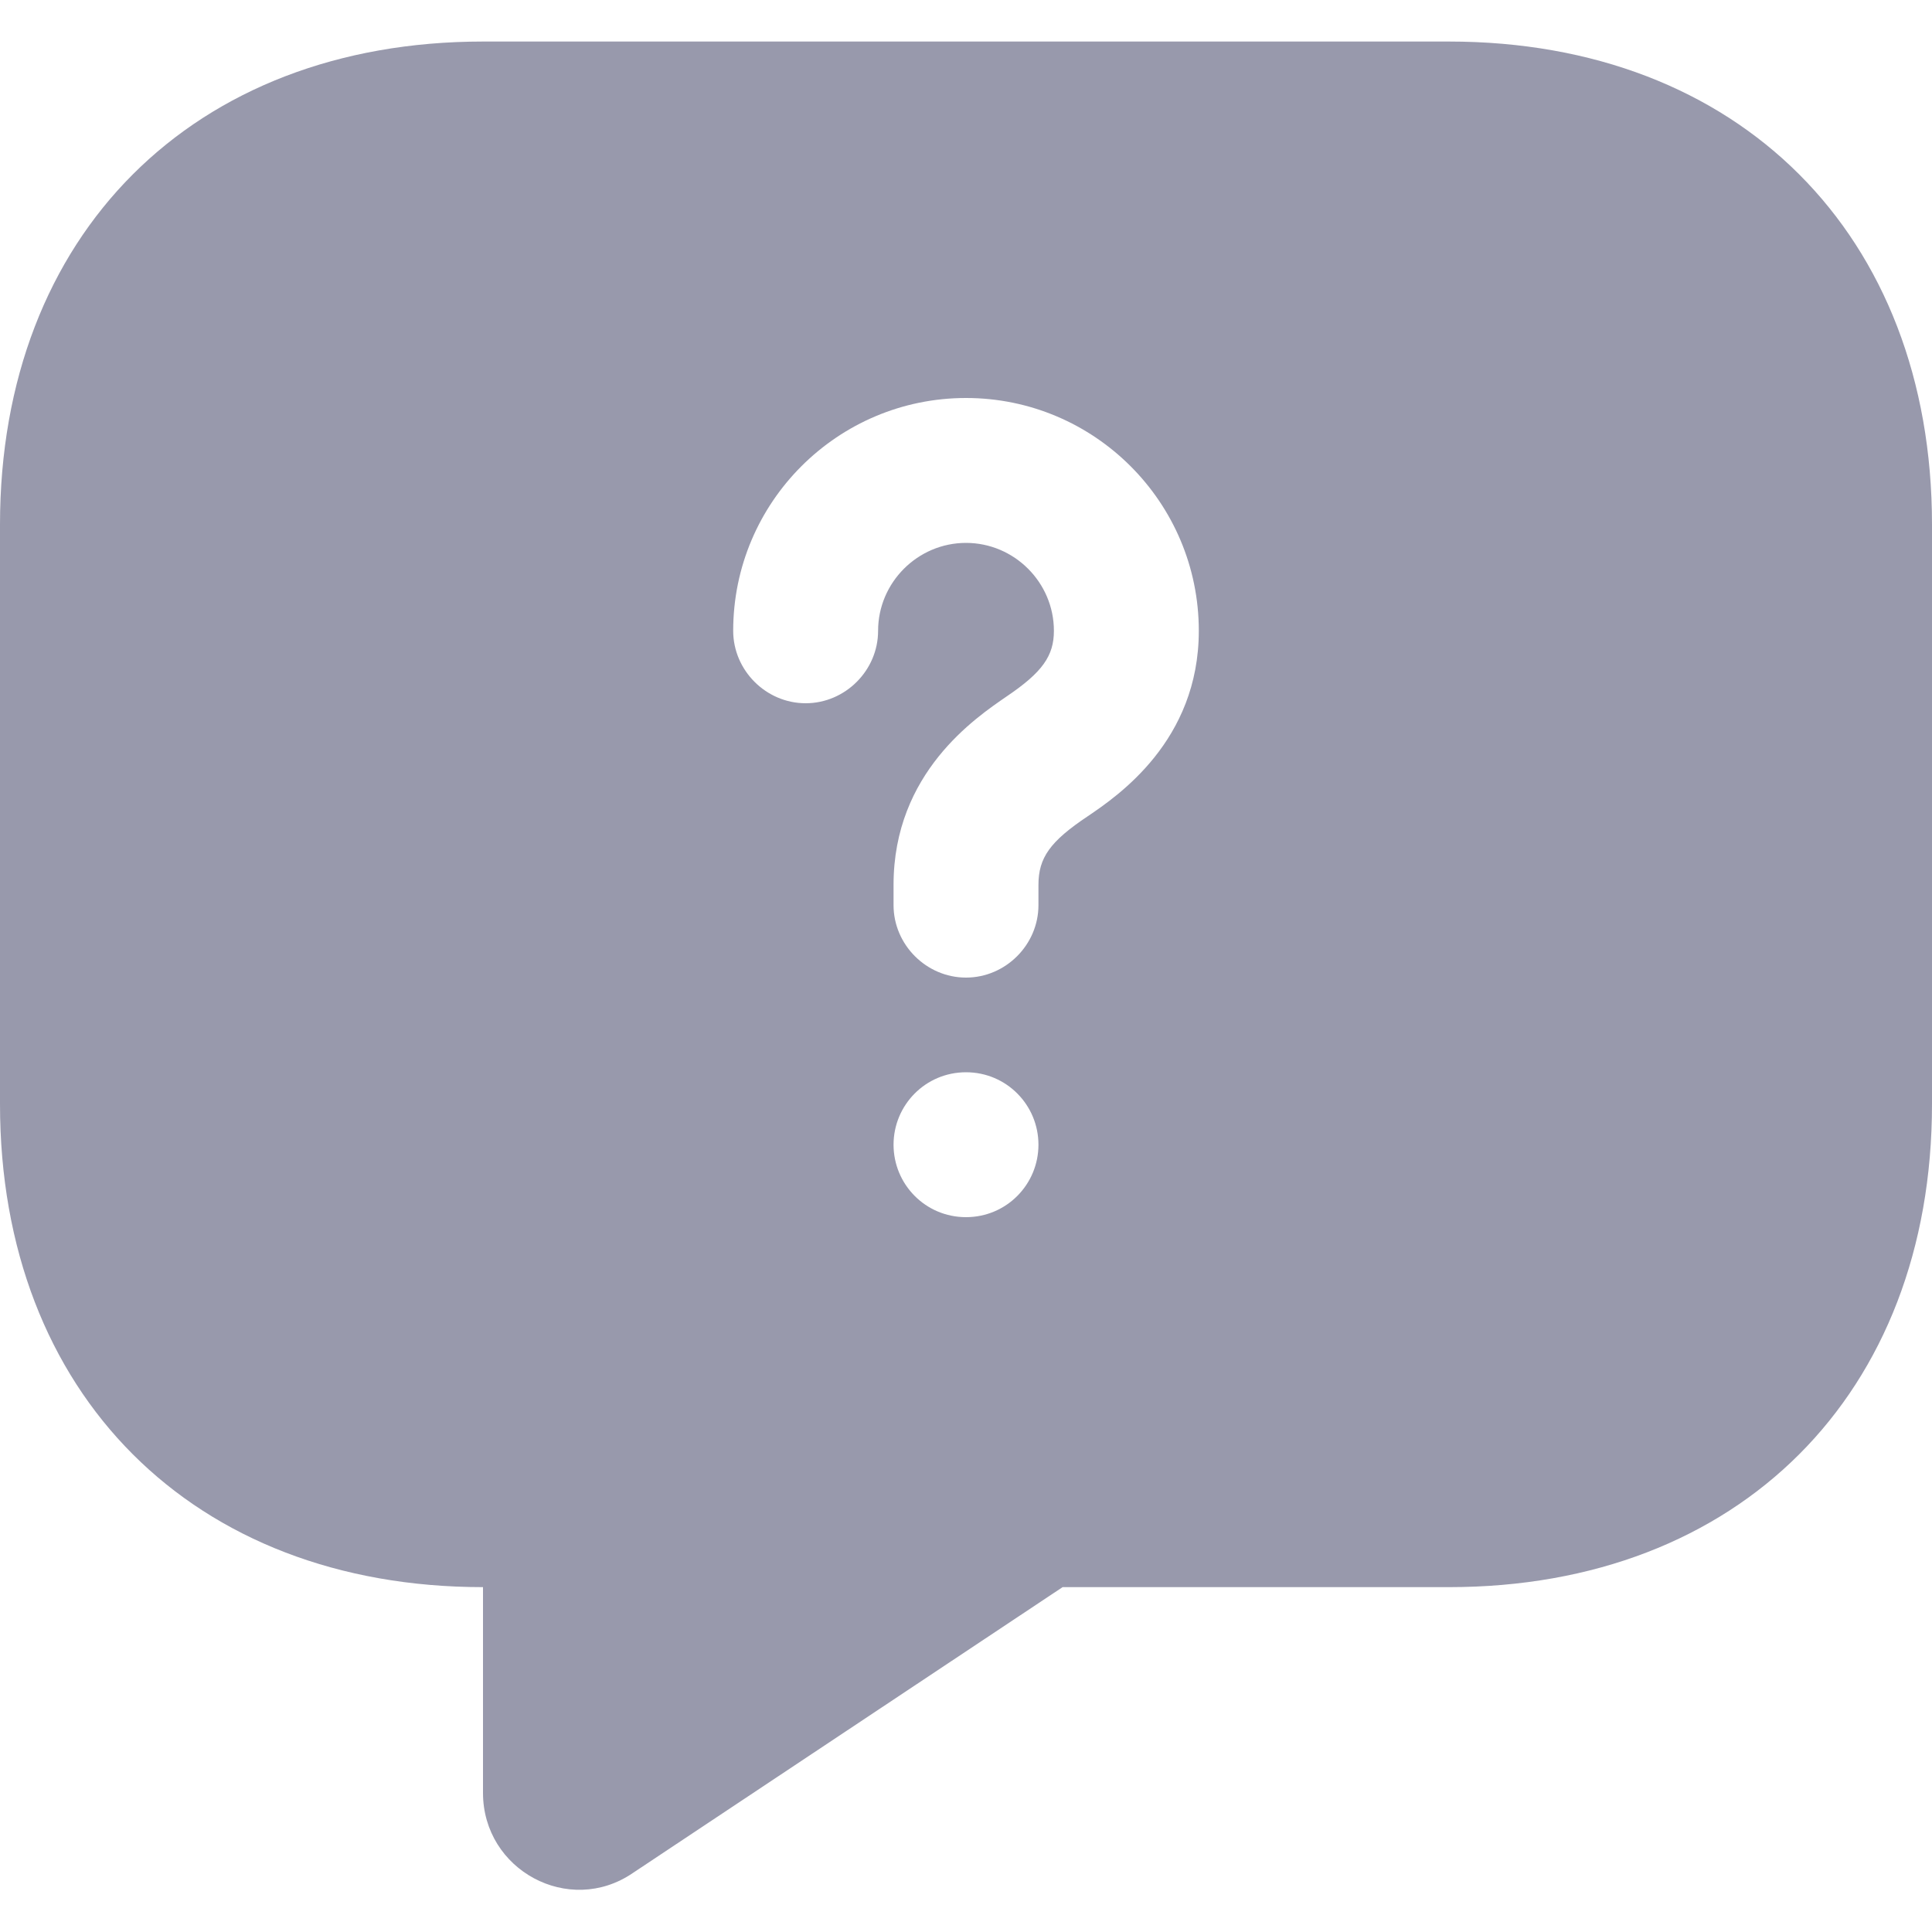 <svg width="20" height="20" viewBox="0 0 20 20" fill="none" xmlns="http://www.w3.org/2000/svg">
<path d="M15 0.43H5C2 0.43 0 2.43 0 5.43V11.43C0 14.43 2 16.43 5 16.43V18.56C5 19.36 5.89 19.84 6.55 19.39L11 16.43H15C18 16.43 20 14.43 20 11.43V5.43C20 2.43 18 0.43 15 0.43ZM10 12.6C9.58 12.6 9.25 12.26 9.25 11.85C9.25 11.44 9.58 11.1 10 11.1C10.42 11.1 10.75 11.44 10.75 11.85C10.75 12.26 10.42 12.6 10 12.6ZM11.26 8.45C10.87 8.71 10.75 8.88 10.75 9.16V9.37C10.75 9.78 10.41 10.12 10 10.12C9.59 10.12 9.25 9.78 9.25 9.37V9.16C9.25 8 10.1 7.43 10.42 7.21C10.79 6.96 10.91 6.79 10.91 6.53C10.91 6.03 10.5 5.62 10 5.62C9.5 5.62 9.09 6.03 9.09 6.53C9.09 6.94 8.75 7.28 8.34 7.28C7.93 7.28 7.59 6.94 7.59 6.53C7.59 5.2 8.67 4.12 10 4.12C11.33 4.12 12.41 5.2 12.41 6.53C12.41 7.67 11.57 8.24 11.26 8.45Z" fill="#9899AC"/>
</svg>
